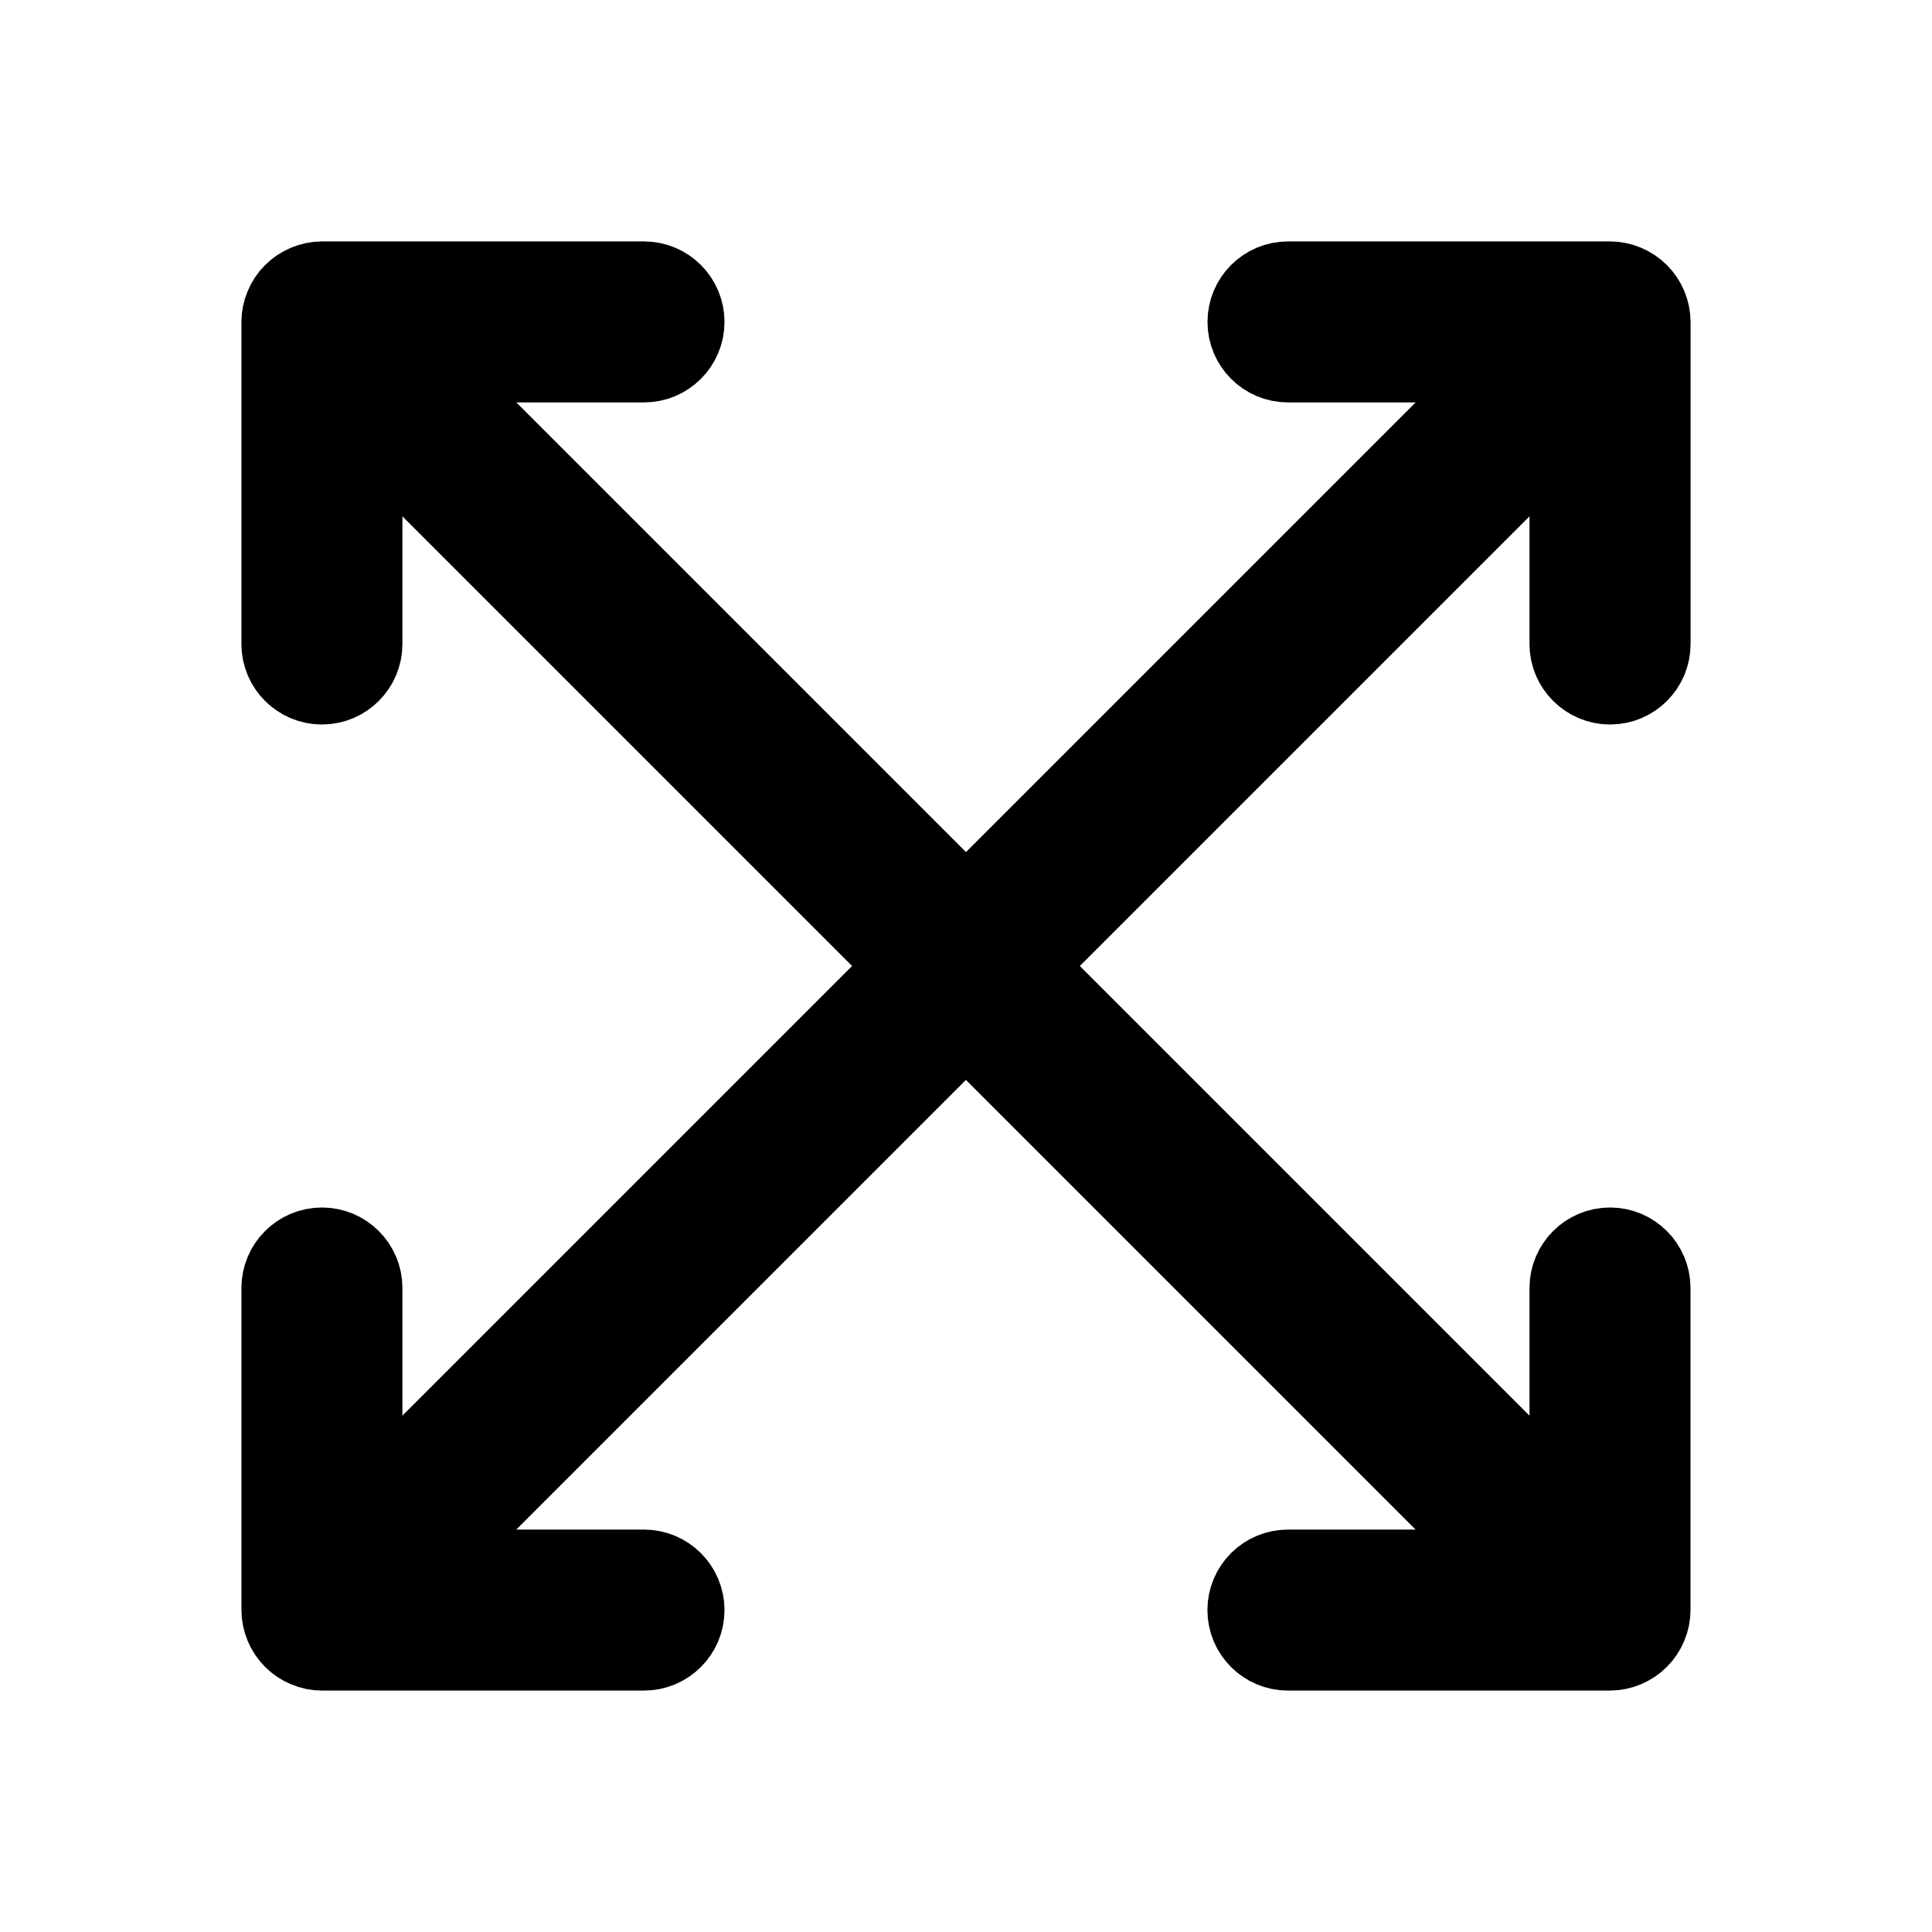 <svg viewBox="0 0 24 24" fill="currentColor" stroke="currentColor" xmlns="http://www.w3.org/2000/svg">
<path d="M19.5 8V5.207L12.707 12L19.5 18.793V16C19.5 15.724 19.724 15.5 20 15.5C20.276 15.5 20.5 15.724 20.5 16V20C20.5 20.065 20.487 20.13 20.461 20.191C20.41 20.314 20.313 20.411 20.19 20.462C20.129 20.487 20.064 20.501 19.999 20.501H15.999C15.723 20.501 15.499 20.277 15.499 20.001C15.499 19.725 15.723 19.501 15.999 19.501H18.792L11.999 12.708L5.206 19.501H8C8.276 19.501 8.5 19.725 8.5 20.001C8.5 20.277 8.276 20.501 8 20.501H4C3.935 20.501 3.87 20.488 3.809 20.462C3.686 20.411 3.589 20.314 3.538 20.191C3.513 20.13 3.499 20.065 3.499 20V16C3.499 15.724 3.723 15.5 3.999 15.5C4.275 15.5 4.499 15.724 4.499 16V18.793L11.292 12L4.499 5.207V8C4.499 8.276 4.275 8.5 3.999 8.5C3.723 8.5 3.499 8.276 3.499 8V4C3.499 3.935 3.512 3.87 3.538 3.809C3.589 3.686 3.686 3.589 3.809 3.538C3.87 3.513 3.935 3.499 4 3.499H8C8.276 3.499 8.5 3.723 8.5 3.999C8.5 4.275 8.276 4.499 8 4.499H5.207L12 11.292L18.793 4.499H16C15.724 4.499 15.5 4.275 15.5 3.999C15.5 3.723 15.724 3.499 16 3.499H20C20.065 3.499 20.13 3.512 20.191 3.538C20.314 3.589 20.411 3.686 20.462 3.809C20.487 3.87 20.501 3.935 20.501 4V8C20.501 8.276 20.277 8.5 20.001 8.5C19.725 8.5 19.5 8.276 19.5 8Z" />
</svg>
